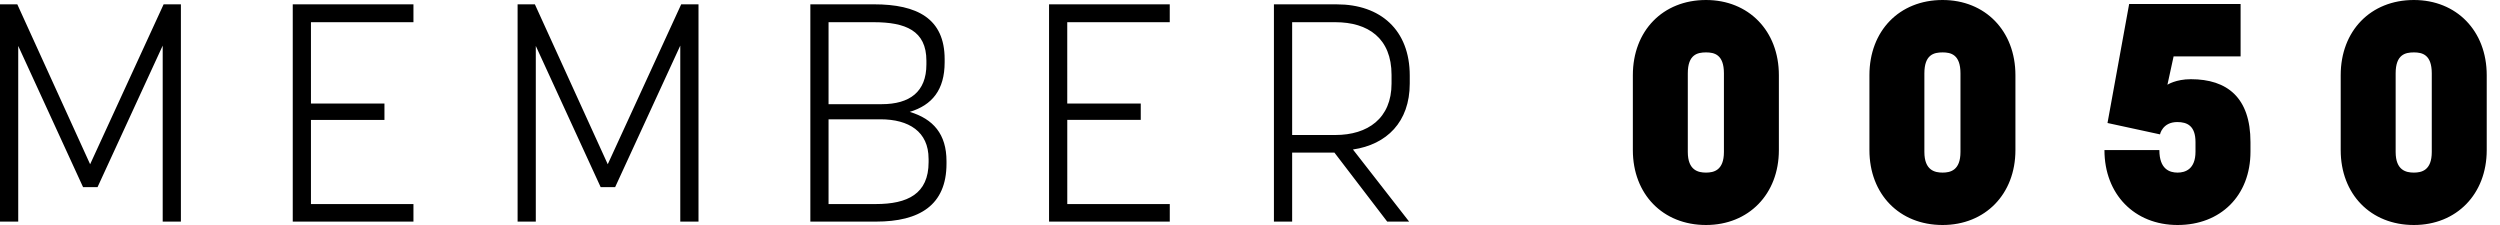 <?xml version="1.0" encoding="UTF-8" standalone="no"?><svg width="100" height="9" viewBox="0 0 100 9" xmlns="http://www.w3.org/2000/svg"><title>MEMBER 0050</title><path d="M3.902 7.484l2.606-5.66v7.04h.728V.173h-.691L3.605 6.57.692.173H0v8.691h.729V1.837l2.593 5.647h.58zm8.537-2.688h2.939v-.654h-2.94V.888h4.1V.173H11.71v8.691h4.828v-.702h-4.1V4.796zm12.167 2.688l2.605-5.66v7.04h.729V.173h-.692L24.31 6.57 21.395.173h-.691v8.691h.728V1.837l2.594 5.647h.58zm7.808 1.38h2.63c1.729 0 2.816-.653 2.816-2.317v-.1c0-1.084-.531-1.688-1.47-1.972.89-.27 1.396-.875 1.396-1.985v-.123c0-1.627-1.1-2.194-2.828-2.194h-2.544v8.691zm4.73-2.515v.136c0 1.27-.84 1.677-2.112 1.677h-1.89v-3.39h2.075c1.136 0 1.926.492 1.926 1.577zM33.142.888h1.802c1.272 0 2.112.333 2.112 1.54v.149c0 1.097-.667 1.59-1.79 1.59h-2.124V.887zm9.549 3.908h2.939v-.654h-2.94V.888h4.1V.173h-4.828v8.691h4.829v-.702h-4.1V4.796zm10.685 1.307l2.112 2.761h.877L54.118 5.98c1.346-.197 2.272-1.097 2.272-2.638v-.32c0-1.825-1.173-2.848-2.914-2.848h-2.519v8.691h.729V6.103h1.691zM51.686.888h1.728c1.31 0 2.248.64 2.248 2.108v.345c0 1.393-.951 2.059-2.248 2.059h-1.728V.888zM68.24 9c1.704 0 2.915-1.233 2.915-2.996V3.008C71.155 1.233 69.945 0 68.24 0c-1.728 0-2.926 1.233-2.926 3.008v2.996C65.314 7.767 66.512 9 68.24 9zm0-6.904c.334 0 .717.086.717.838v3.144c0 .74-.408.826-.717.826-.308 0-.728-.086-.728-.826V2.934c0-.752.383-.838.728-.838zM77.703 9c1.704 0 2.914-1.233 2.914-2.996V3.008c0-1.775-1.21-3.008-2.914-3.008-1.729 0-2.926 1.233-2.926 3.008v2.996C74.777 7.767 75.974 9 77.703 9zm0-6.904c.334 0 .716.086.716.838v3.144c0 .74-.407.826-.716.826-.308 0-.728-.086-.728-.826V2.934c0-.752.382-.838.728-.838zm8.673 3.908h-2.198C84.178 7.767 85.376 9 87.104 9c1.717 0 2.915-1.171 2.915-2.934v-.382c0-1.776-.927-2.516-2.384-2.516-.605 0-.938.222-.938.222l.247-1.134h2.68V.16h-4.458L84.3 4.92l2.1.455s.098-.493.691-.493c.395 0 .729.148.729.802v.382c0 .702-.408.838-.717.838-.32 0-.728-.136-.728-.9zM96.555 9c1.704 0 2.914-1.233 2.914-2.996V3.008c0-1.775-1.21-3.008-2.914-3.008-1.729 0-2.927 1.233-2.927 3.008v2.996C93.628 7.767 94.826 9 96.555 9zm0-6.904c.333 0 .716.086.716.838v3.144c0 .74-.407.826-.716.826s-.729-.086-.729-.826V2.934c0-.752.383-.838.729-.838z" fill="#000" fill-rule="evenodd"/></svg>
